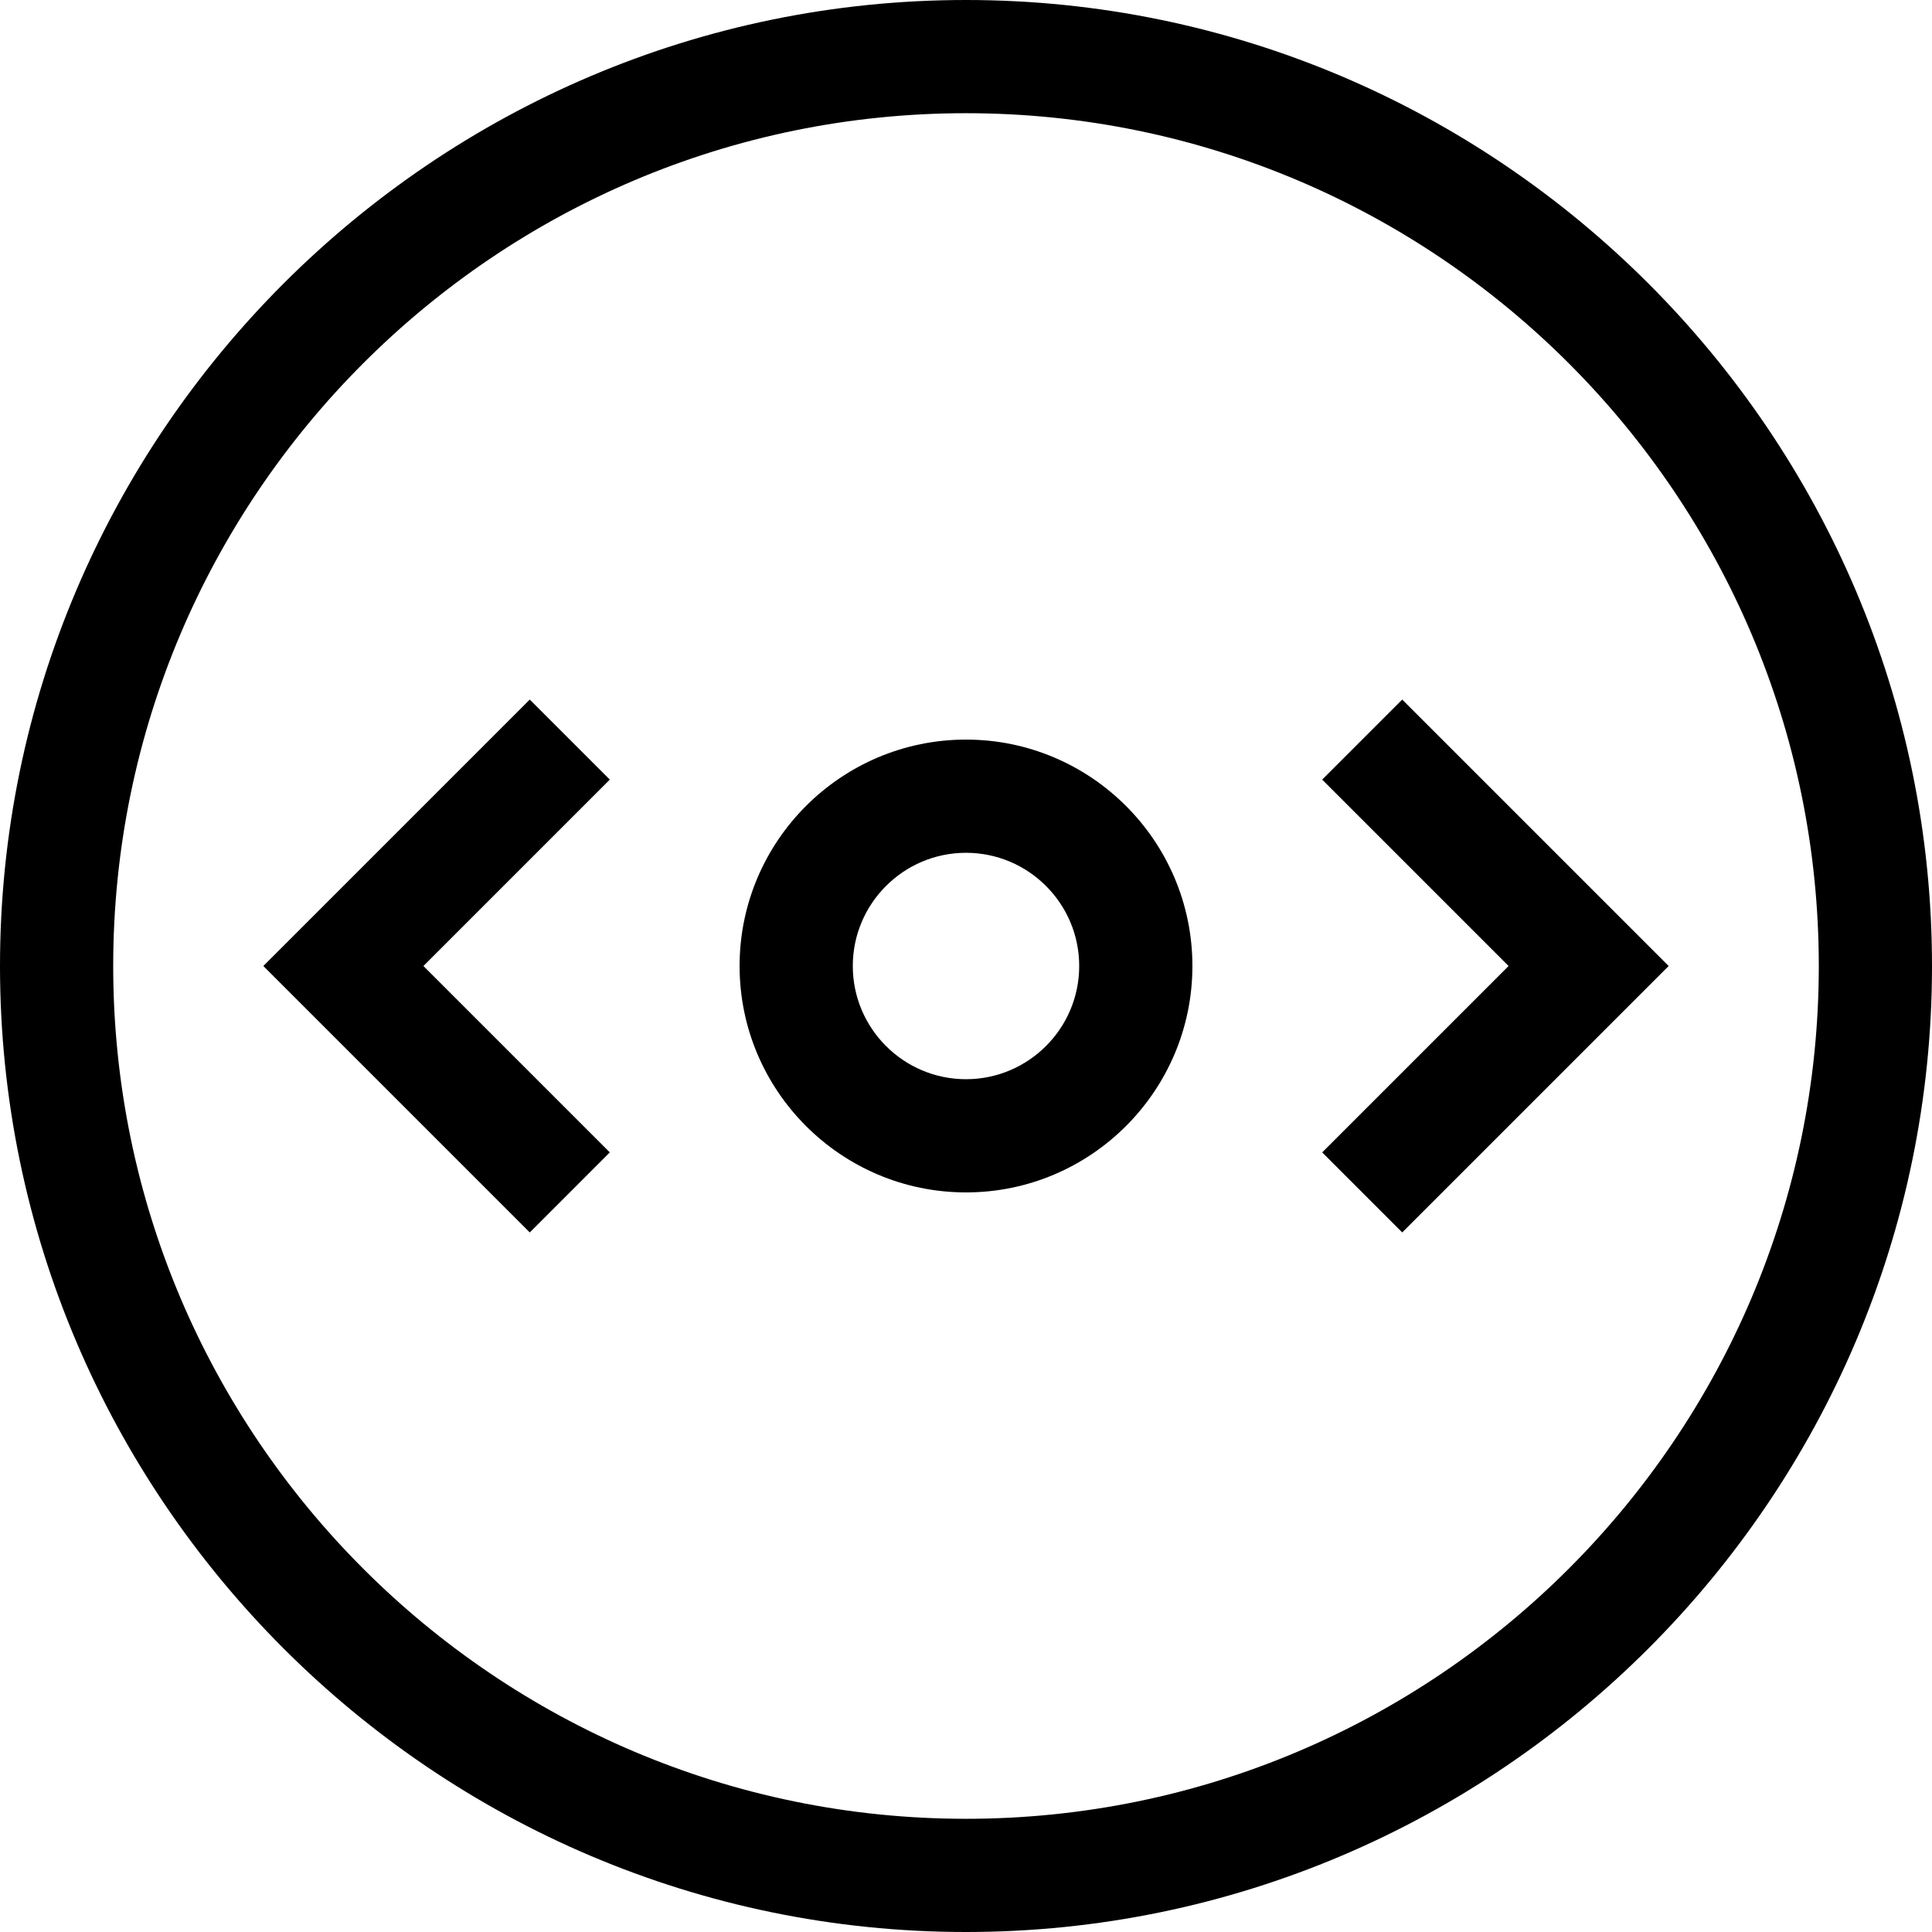 <svg id="Capa_1" enable-background="new 0 0 512 512" height="512" viewBox="0 0 512 512" width="512" xmlns="http://www.w3.org/2000/svg"><g id="Scroll_4_"><g><path d="m256 512c-140.959 0-256-115.05-256-256 0-140.959 115.05-256 256-256 140.959 0 256 115.05 256 256 0 140.959-115.05 256-256 256zm0-482c-124.617 0-226 101.383-226 226s101.383 226 226 226 226-101.383 226-226-101.383-226-226-226z"/></g><g><path d="m256 316c-33.084 0-60-26.916-60-60s26.916-60 60-60 60 26.916 60 60-26.916 60-60 60zm0-90c-16.542 0-30 13.458-30 30s13.458 30 30 30 30-13.458 30-30-13.458-30-30-30z"/></g><g><path d="m140.394 326.606-70.607-70.606 70.607-70.606 21.212 21.212-49.393 49.394 49.393 49.394z"/></g><g><path d="m371.606 326.606-21.212-21.212 49.393-49.394-49.393-49.394 21.212-21.212 70.607 70.606z"/></g></g></svg>